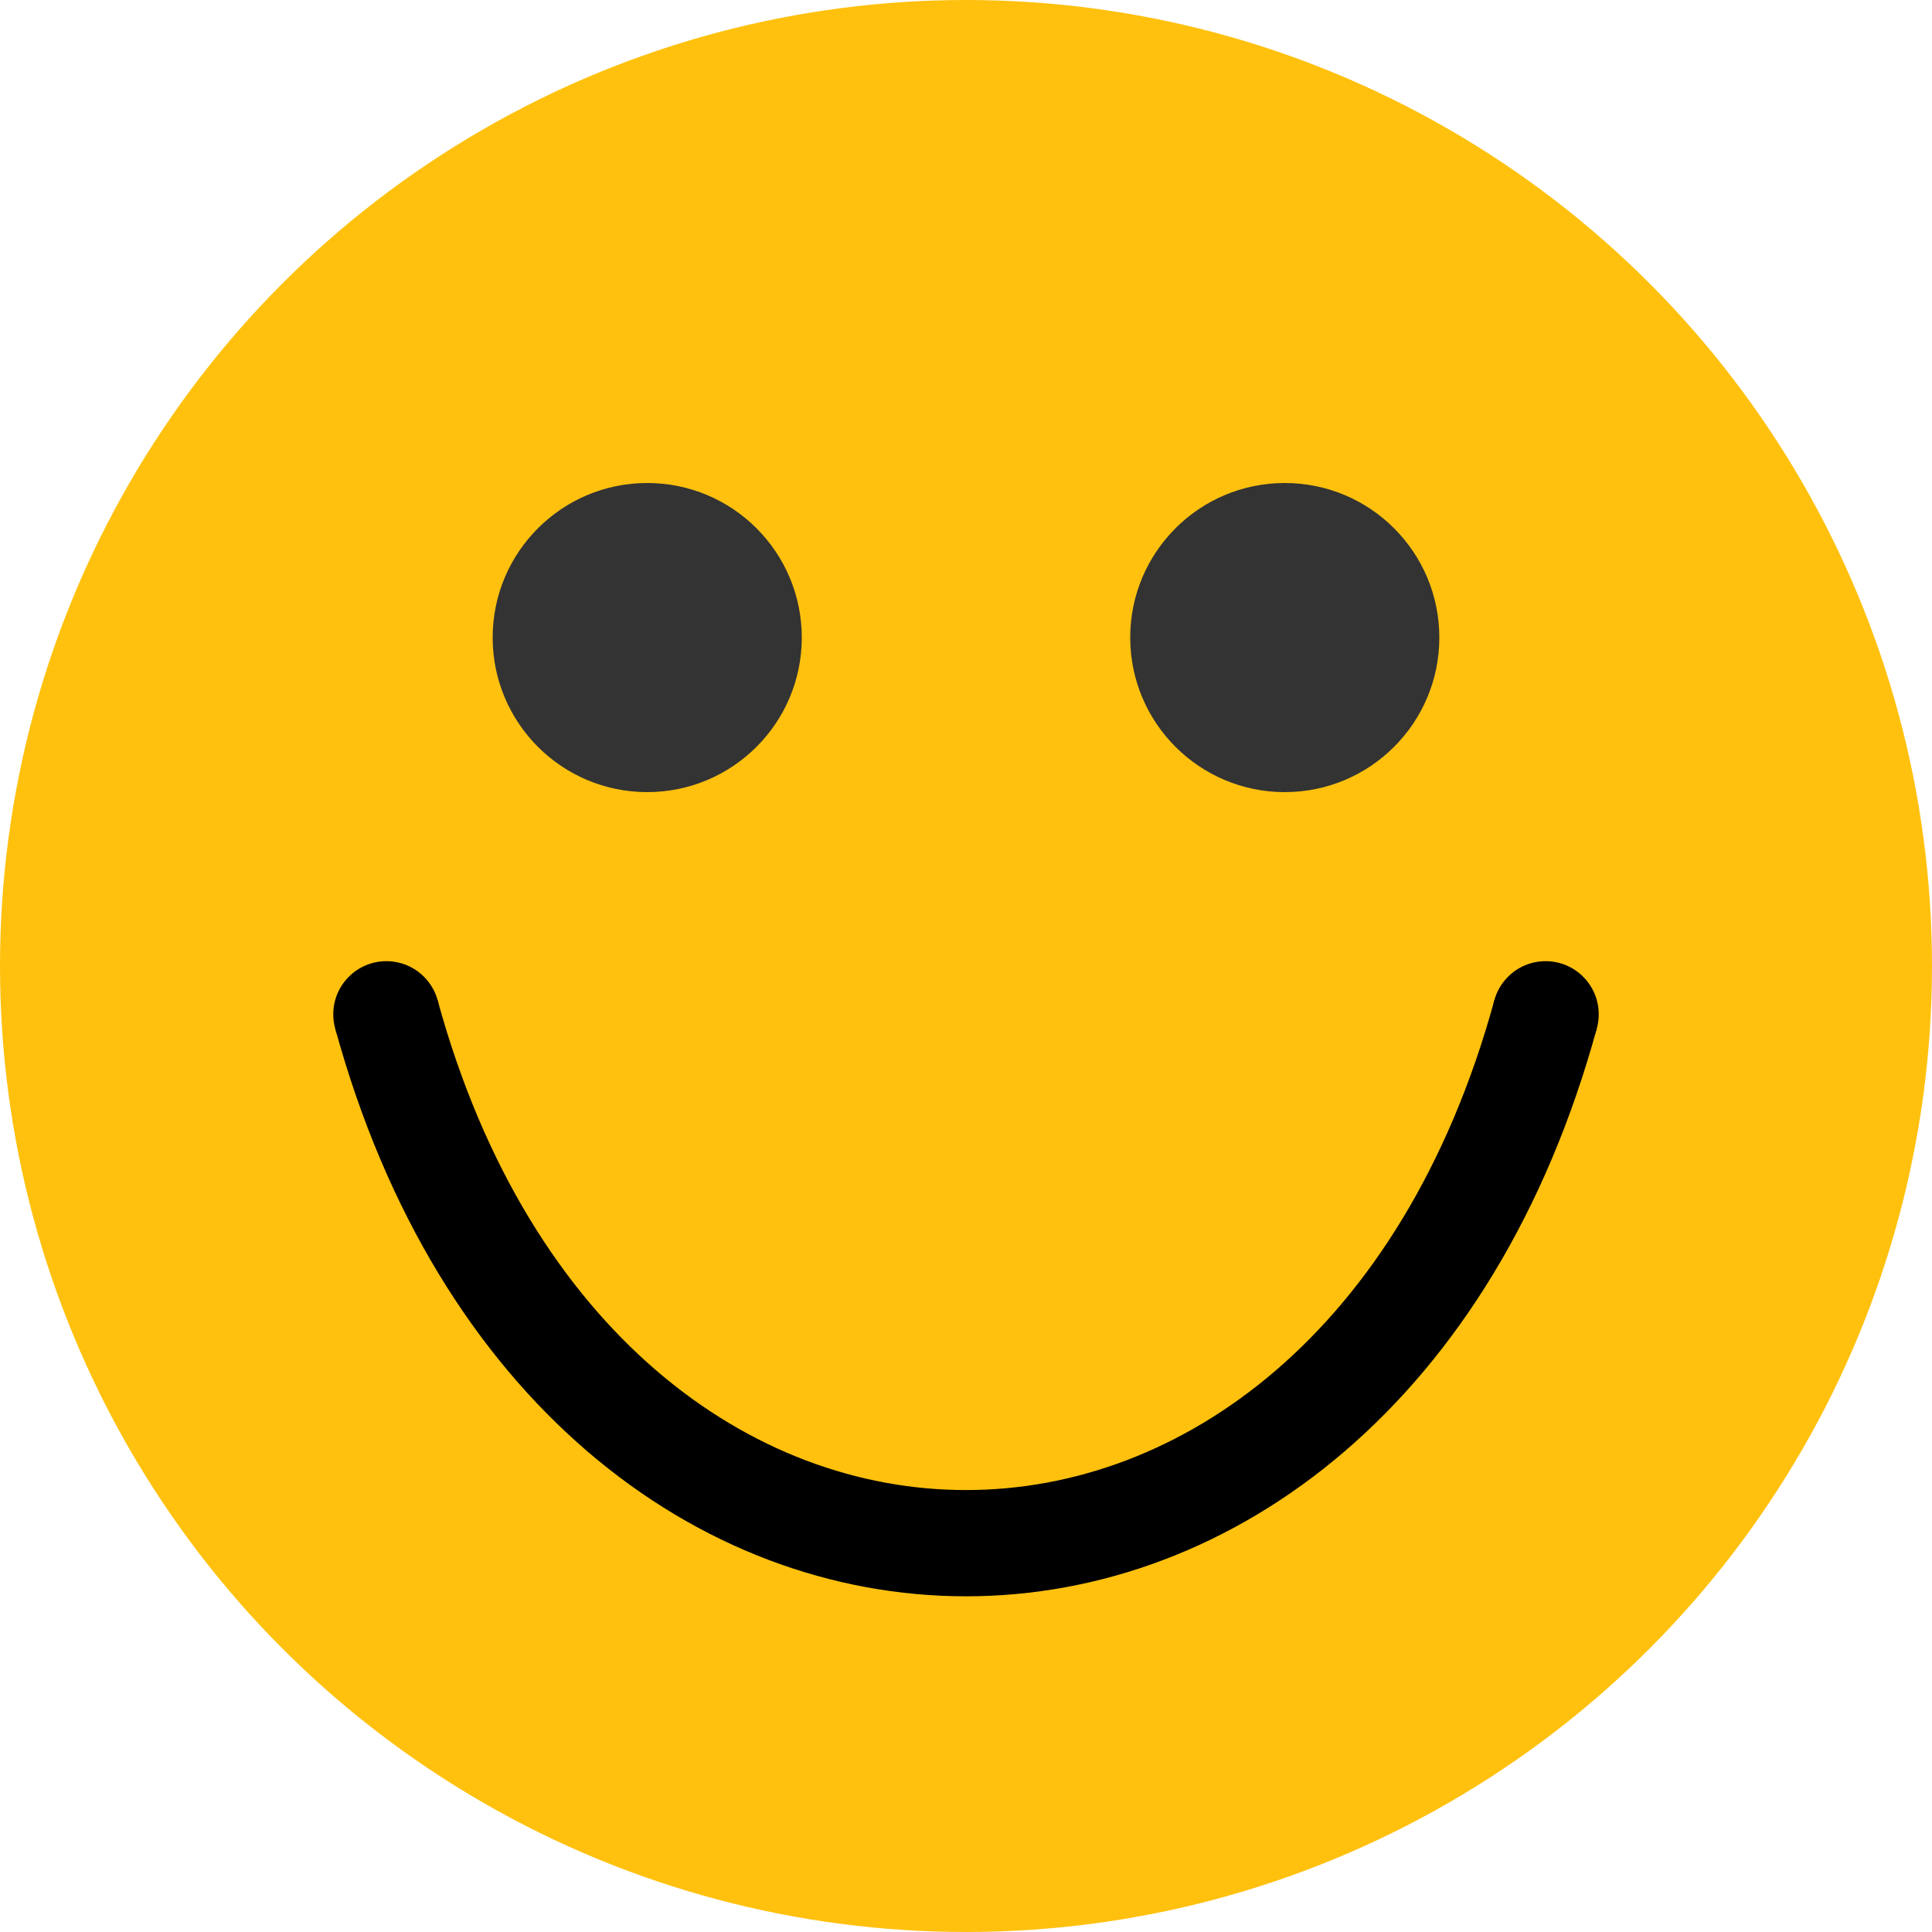 <?xml version="1.0" encoding="UTF-8" standalone="no"?>
<svg width="200" height="200" version="1.1" xmlns="http://www.w3.org/2000/svg">
    <g opacity="1.0">
        <circle cx="100" cy="100" r="100" fill="#FFC10E" />
        <circle cx="67.0" cy="66.0" r="16.0" fill="#333333" />
        <circle cx="133.0" cy="66.0" r="16.0" fill="#333333" />
        <path d="M 40.0 105.0 C 60.0 178.0, 140.0 178.0, 160.0 105.0" stroke="black" stroke-width="11.0" fill="transparent" />
        <circle cx="40.0" cy="105.0" r="5.5" fill="black" />
        <circle cx="160.0" cy="105.0" r="5.5" fill="black" />
    </g> 
</svg>